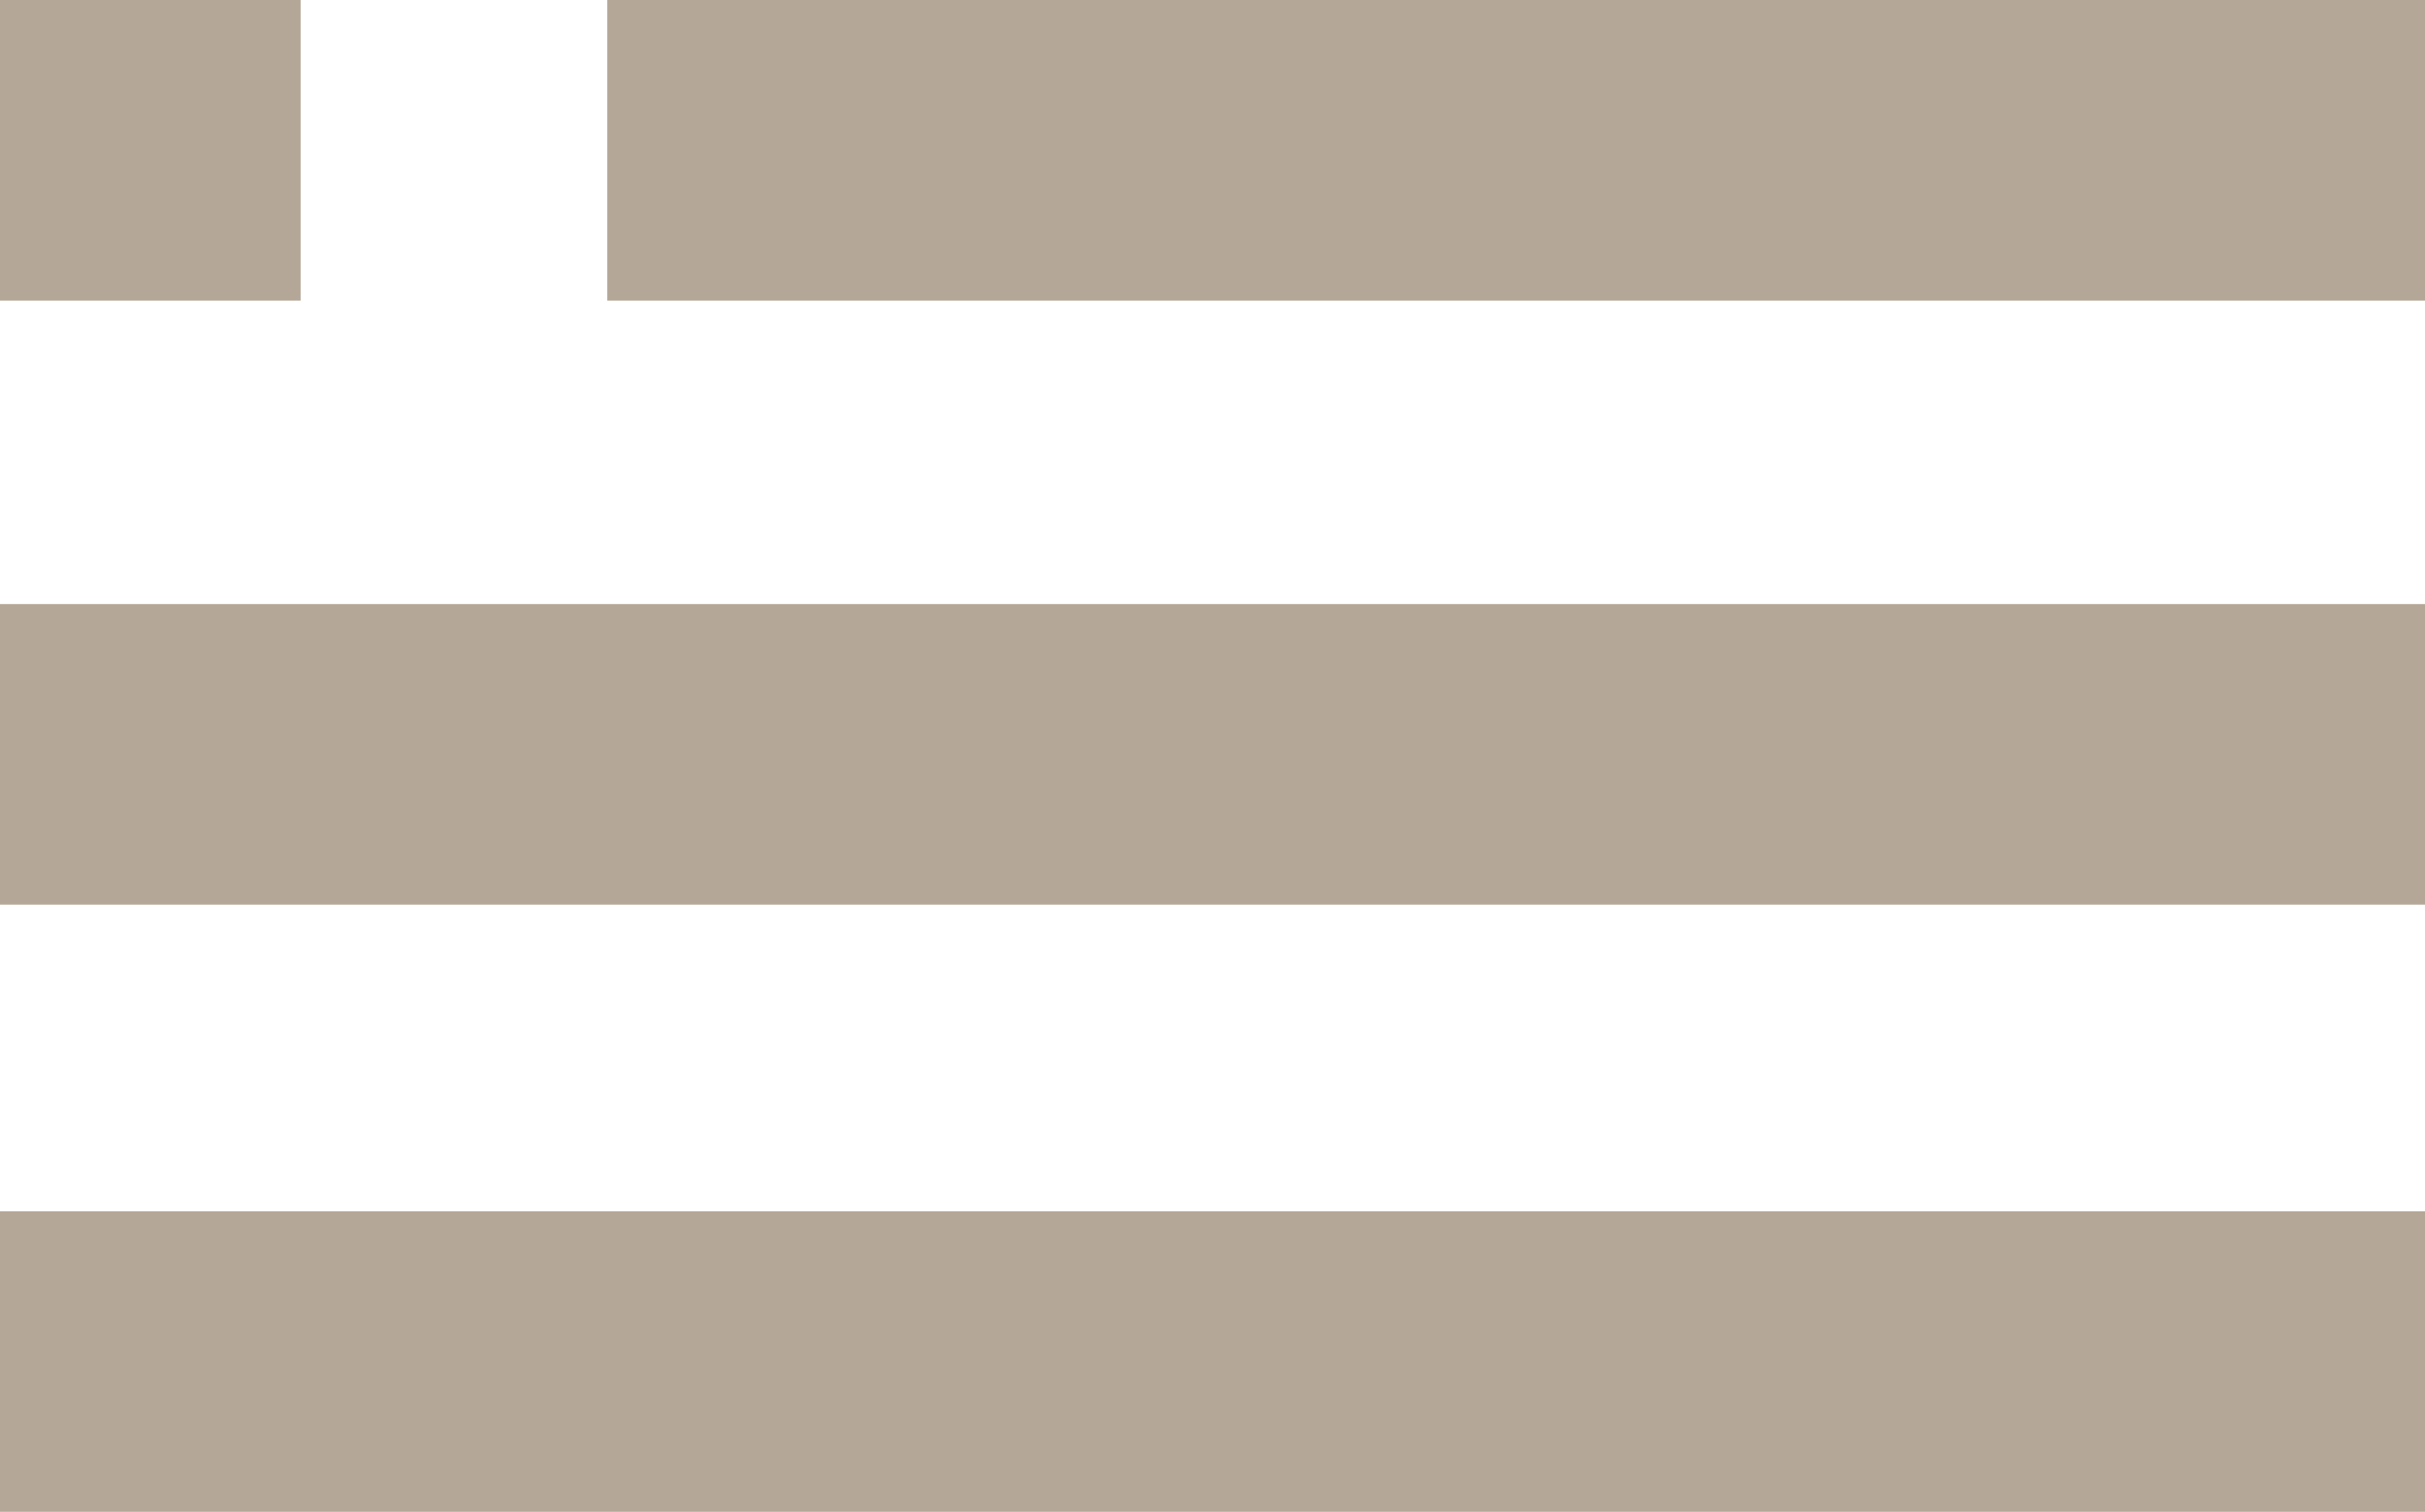 <?xml version="1.0" encoding="utf-8"?>
<!-- Generator: Adobe Illustrator 17.0.2, SVG Export Plug-In . SVG Version: 6.00 Build 0)  -->
<!DOCTYPE svg PUBLIC "-//W3C//DTD SVG 1.1//EN" "http://www.w3.org/Graphics/SVG/1.1/DTD/svg11.dtd">
<svg version="1.1" id="Capa_1" xmlns="http://www.w3.org/2000/svg" xmlns:xlink="http://www.w3.org/1999/xlink" x="0px" y="0px"
	 width="23.959px" height="14.939px" viewBox="0 0 23.959 14.939" enable-background="new 0 0 23.959 14.939" xml:space="preserve">
<g>
	<rect x="0" y="0" fill="#B4A797" width="2.97" height="2.97"/>
	<rect x="6" y="0" fill="#B4A797" width="17.959" height="2.97"/>
	<rect x="0" y="5.969" fill="#B4A797" width="23.959" height="2.97"/>
	<rect x="0" y="11.969" fill="#B4A797" width="23.959" height="2.97"/>
</g>
</svg>
